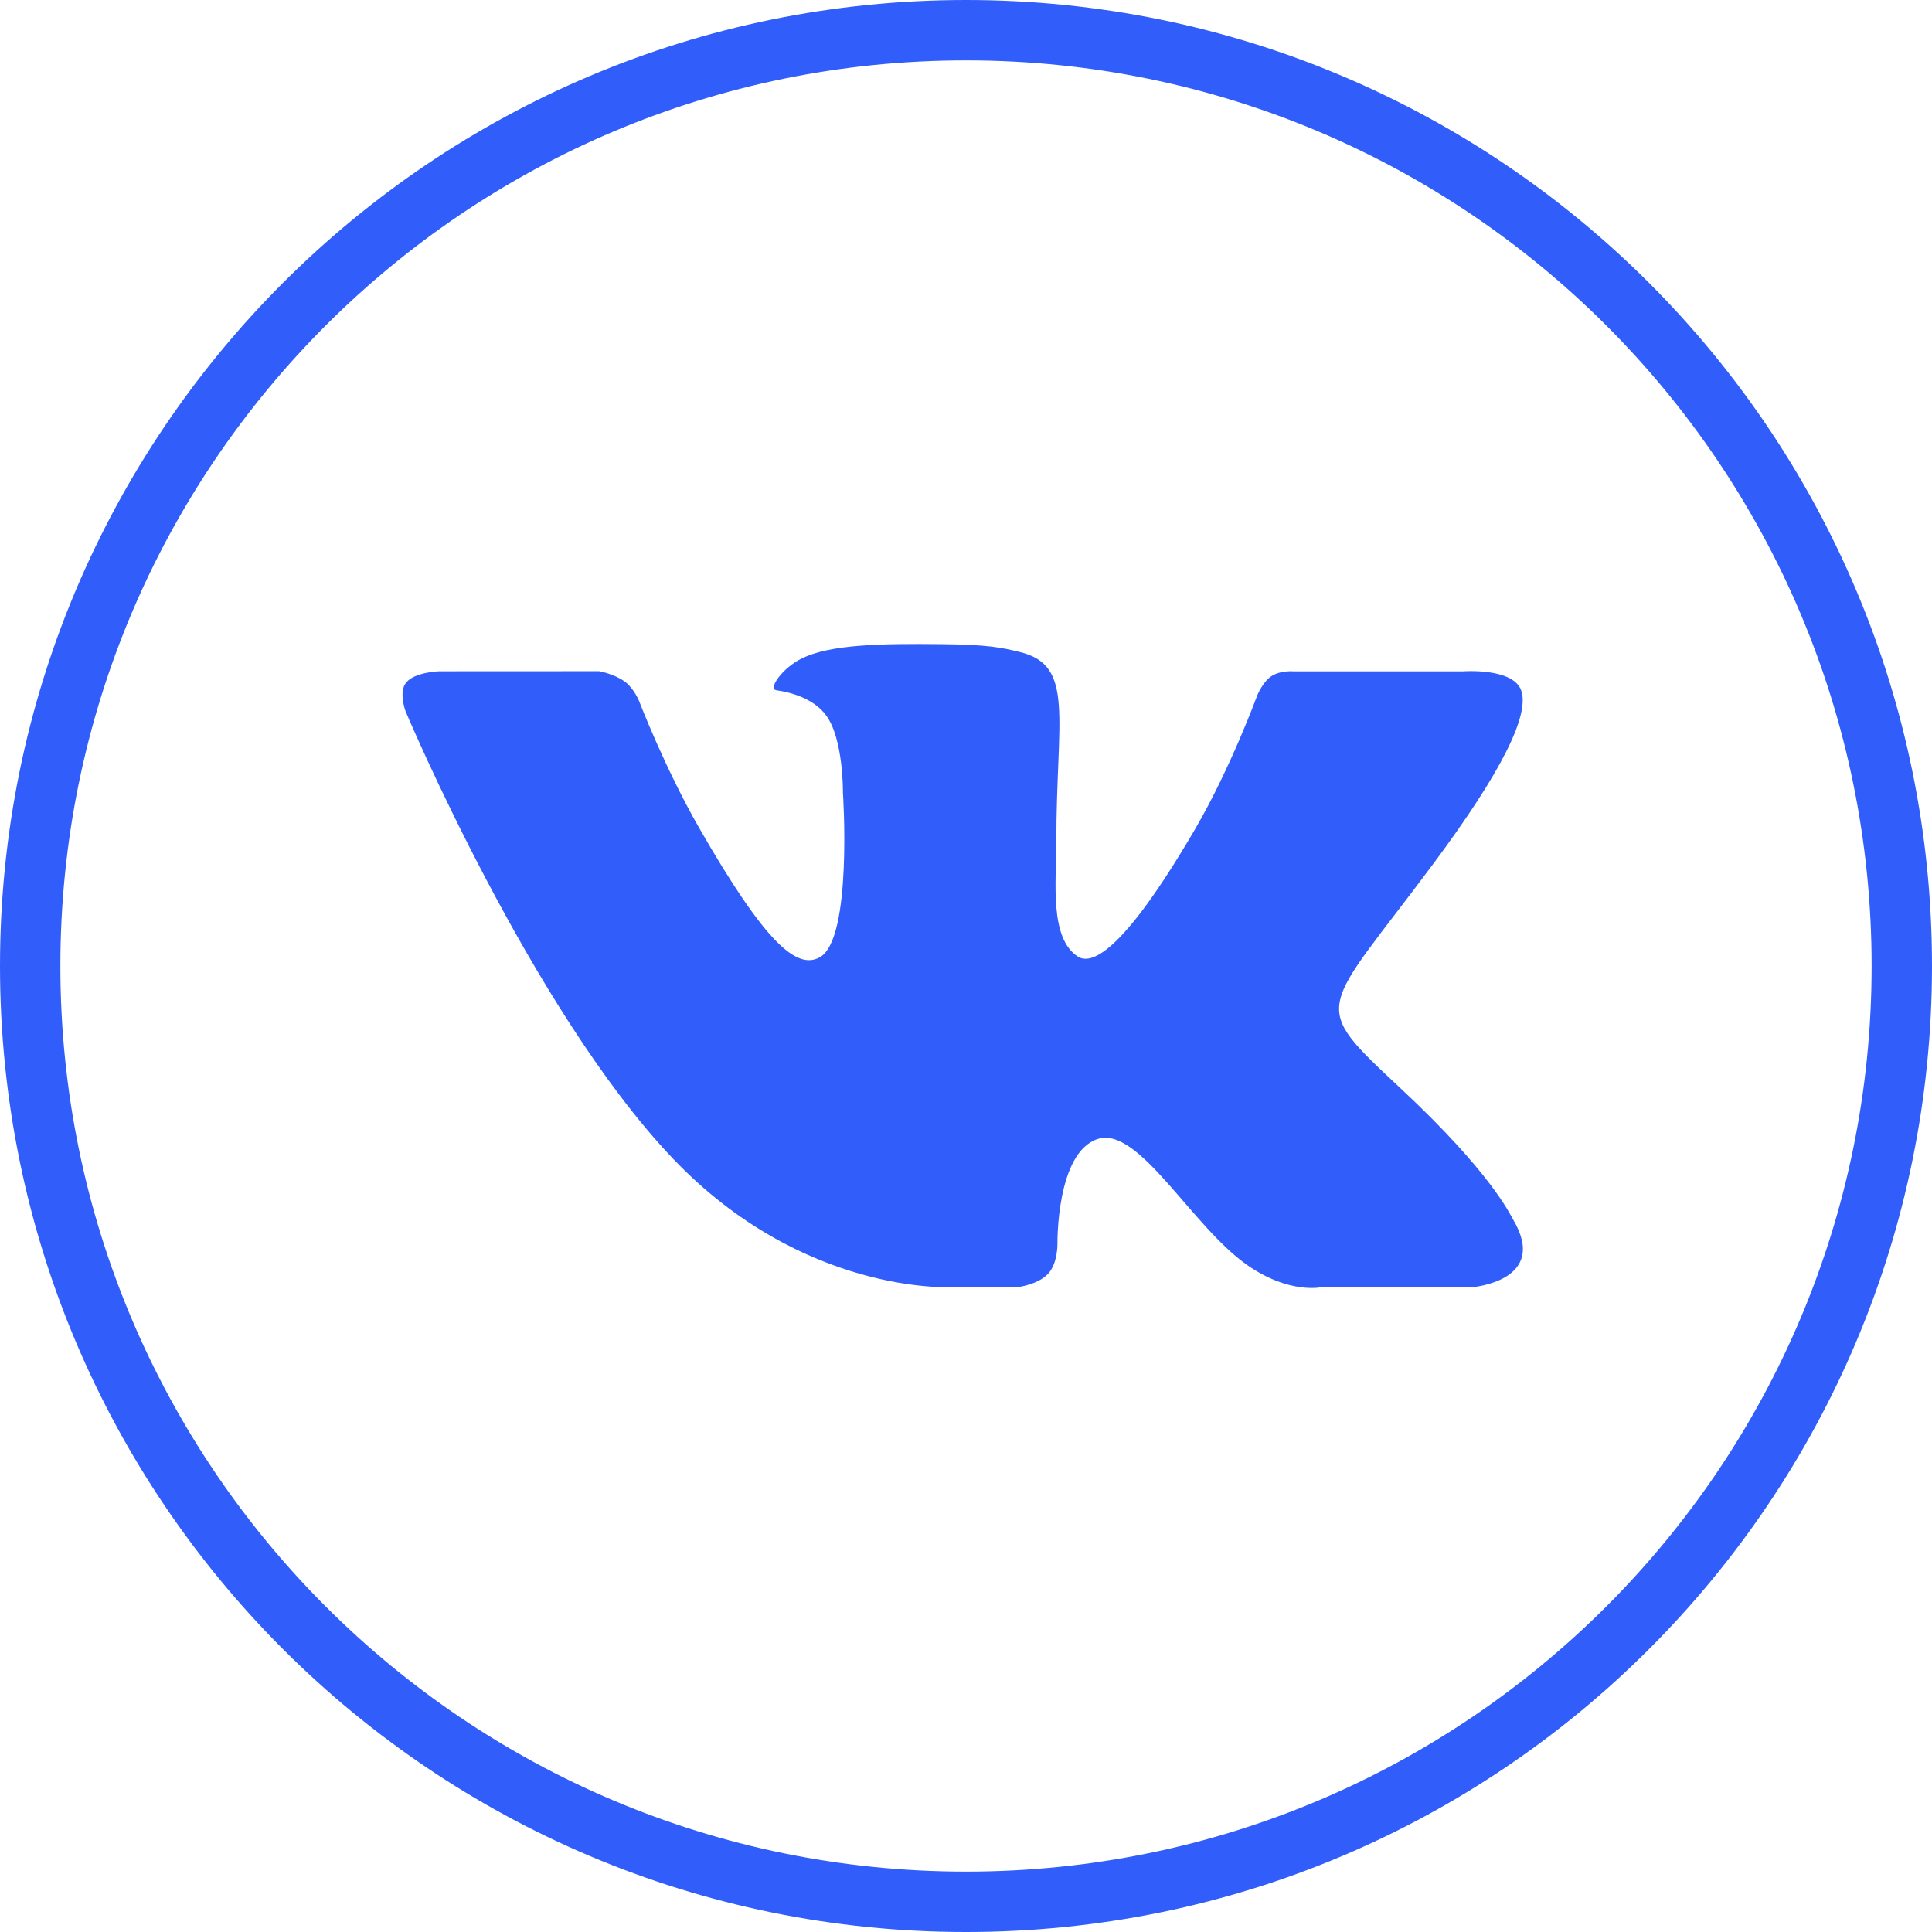 <?xml version="1.0" encoding="UTF-8"?>
<svg width="24px" height="24px" viewBox="0 0 24 24" version="1.1" xmlns="http://www.w3.org/2000/svg" xmlns:xlink="http://www.w3.org/1999/xlink">
    <!-- Generator: Sketch 42 (36781) - http://www.bohemiancoding.com/sketch -->
    <title>ico_share_vk</title>
    <desc>Created with Sketch.</desc>
    <defs></defs>
    <g id="ICON" stroke="none" stroke-width="1" fill="none" fill-rule="evenodd">
        <g id="Artboard" transform="translate(-64, -210)">
            <g id="ico_share_vk" transform="translate(64, 210)">
                <g id="vk-copy">
                    <path d="M0.75,12 C0.75,18.214 5.786,23.25 12,23.25 C18.214,23.25 23.25,18.214 23.25,12 C23.25,5.786 18.214,0.75 12,0.75 C5.786,0.75 0.75,5.786 0.75,12 Z M0,12 C0,5.373 5.371,0 12,0 C18.627,0 24,5.371 24,12 C24,18.627 18.629,24 12,24 C5.373,24 0,18.629 0,12 Z" id="Rectangle-3" fill="#315EFB" fill-rule="nonzero"></path>
                    <g id="icon_vk" transform="translate(3, 3)">
                        <rect id="Rectangle-2" x="0" y="0" width="20" height="19"></rect>
                        <path d="M8.81,12.989 L9.642,12.989 C9.642,12.989 9.893,12.961 10.021,12.822 C10.14,12.693 10.136,12.453 10.136,12.453 C10.136,12.453 10.119,11.315 10.637,11.149 C11.148,10.985 11.804,12.237 12.499,12.719 C13.024,13.083 13.424,12.989 13.424,12.989 L15.283,12.991 C15.283,12.991 16.255,12.916 15.794,12.145 C15.756,12.082 15.526,11.574 14.412,10.532 C13.246,9.441 13.403,9.617 14.806,7.729 C15.661,6.58 16.003,5.878 15.897,5.577 C15.795,5.291 15.17,5.34 15.17,5.34 L13.073,5.34 C13.073,5.34 12.918,5.325 12.803,5.394 C12.69,5.461 12.618,5.638 12.618,5.638 C12.618,5.638 12.287,6.544 11.845,7.301 C10.913,8.897 10.541,8.981 10.388,8.882 C10.034,8.651 10.122,7.954 10.122,7.459 C10.122,5.912 10.355,5.267 9.67,5.1 C9.442,5.044 9.275,5.008 8.693,5.002 C7.946,4.994 7.314,5.004 6.957,5.181 C6.718,5.299 6.534,5.561 6.646,5.575 C6.785,5.594 7.098,5.661 7.264,5.889 C7.479,6.183 7.471,6.844 7.471,6.844 C7.471,6.844 7.594,8.666 7.183,8.892 C6.901,9.047 6.514,8.73 5.683,7.281 C5.258,6.54 4.937,5.704 4.937,5.704 C4.937,5.704 4.874,5.551 4.764,5.469 C4.63,5.37 4.442,5.338 4.442,5.338 L2.454,5.339 C2.454,5.339 2.155,5.348 2.046,5.478 C1.948,5.595 2.038,5.836 2.038,5.836 C2.038,5.836 3.595,9.539 5.357,11.39 C6.974,13.088 8.81,12.989 8.81,12.989 L8.81,12.989 Z" id="vk" fill="#315EFB"></path>
                    </g>
                </g>
            </g>
        </g>
    </g>
</svg>
